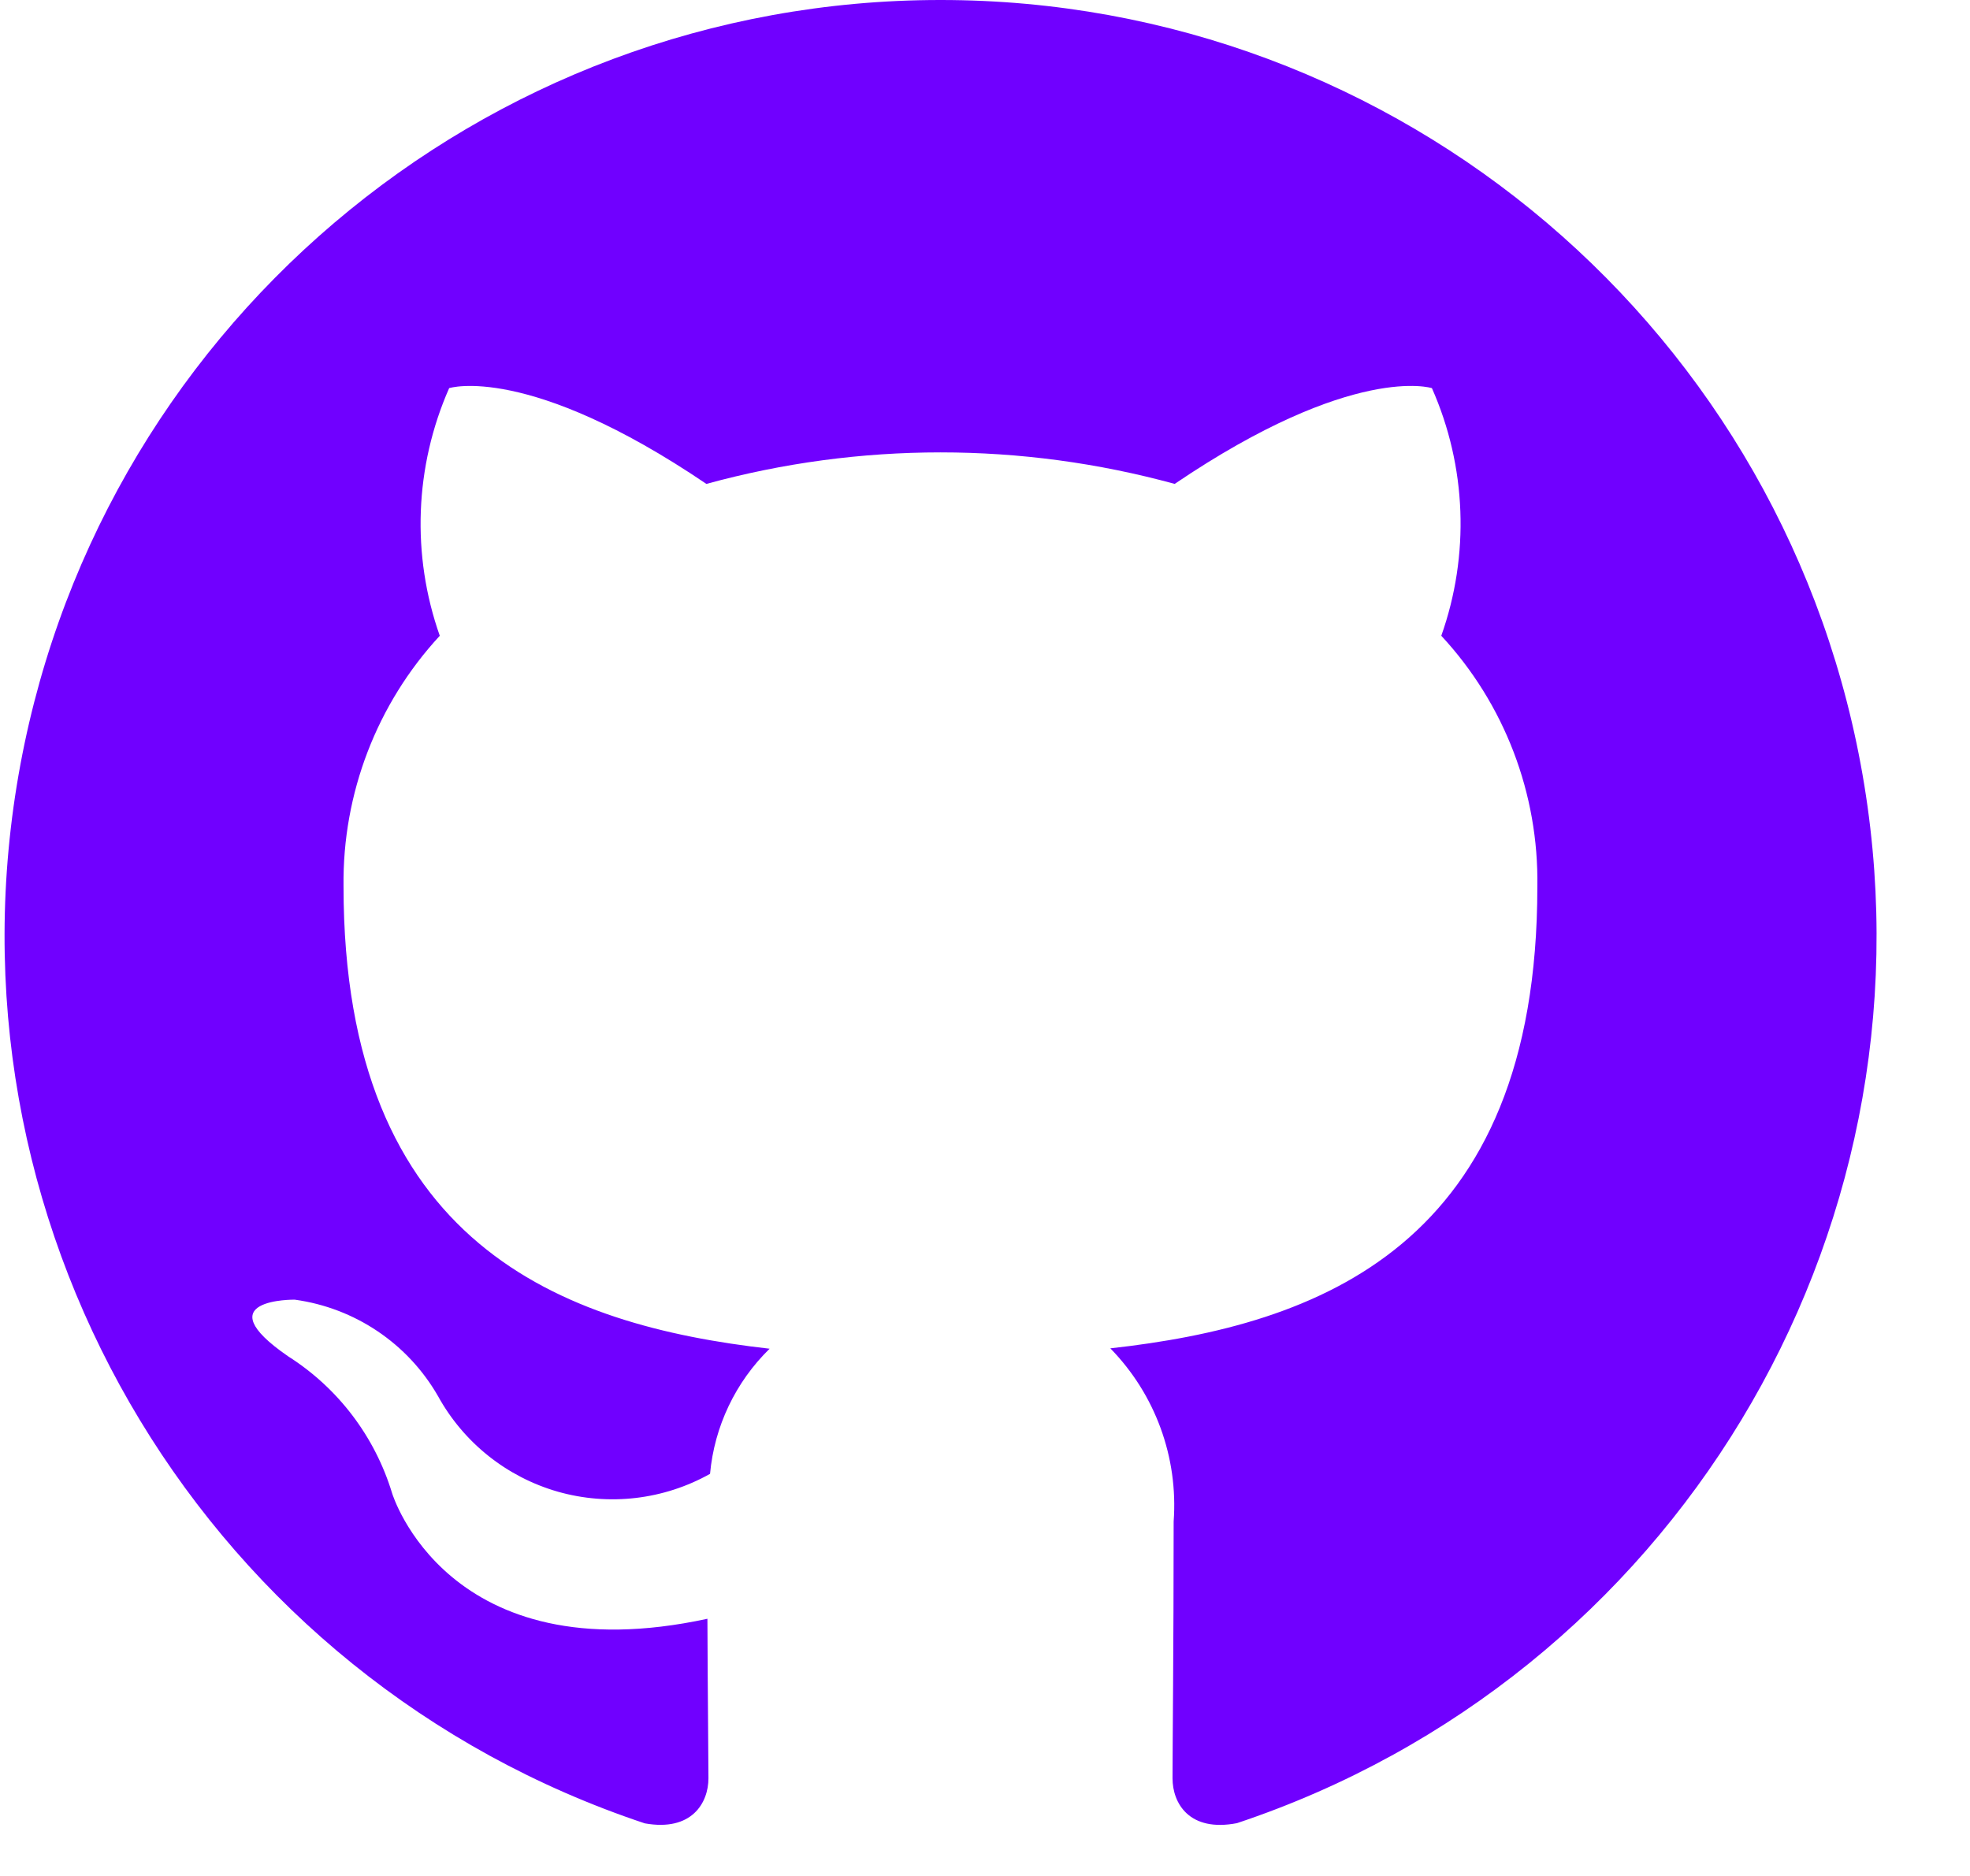 <svg width="21" height="20" viewBox="0 0 21 20" fill="none" xmlns="http://www.w3.org/2000/svg">
<path d="M10.026 2.64914e-07C5.133 -0.001 0.962 3.548 0.178 8.378C-0.605 13.208 2.231 17.893 6.873 19.439C7.373 19.529 7.552 19.222 7.552 18.958C7.552 18.721 7.544 18.093 7.541 17.258C4.766 17.858 4.18 15.92 4.18 15.92C3.997 15.317 3.605 14.799 3.073 14.461C2.173 13.842 3.142 13.856 3.142 13.856C3.783 13.944 4.347 14.323 4.669 14.884C4.942 15.38 5.402 15.747 5.946 15.903C6.491 16.058 7.075 15.99 7.569 15.713C7.615 15.207 7.841 14.734 8.204 14.379C5.99 14.128 3.662 13.272 3.662 9.449C3.65 8.46 4.017 7.504 4.688 6.778C4.384 5.917 4.42 4.973 4.788 4.138C4.788 4.138 5.625 3.869 7.53 5.159C9.164 4.711 10.888 4.711 12.522 5.159C14.428 3.868 15.264 4.138 15.264 4.138C15.634 4.973 15.669 5.918 15.364 6.778C16.038 7.504 16.404 8.463 16.388 9.453C16.388 13.286 14.058 14.128 11.836 14.375C12.315 14.865 12.561 15.537 12.511 16.221C12.511 17.555 12.499 18.631 12.499 18.958C12.499 19.225 12.677 19.535 13.186 19.437C17.826 17.888 20.659 13.203 19.874 8.374C19.089 3.546 14.918 -0.001 10.026 2.64914e-07Z" fill="#7000FF"/>
</svg>

